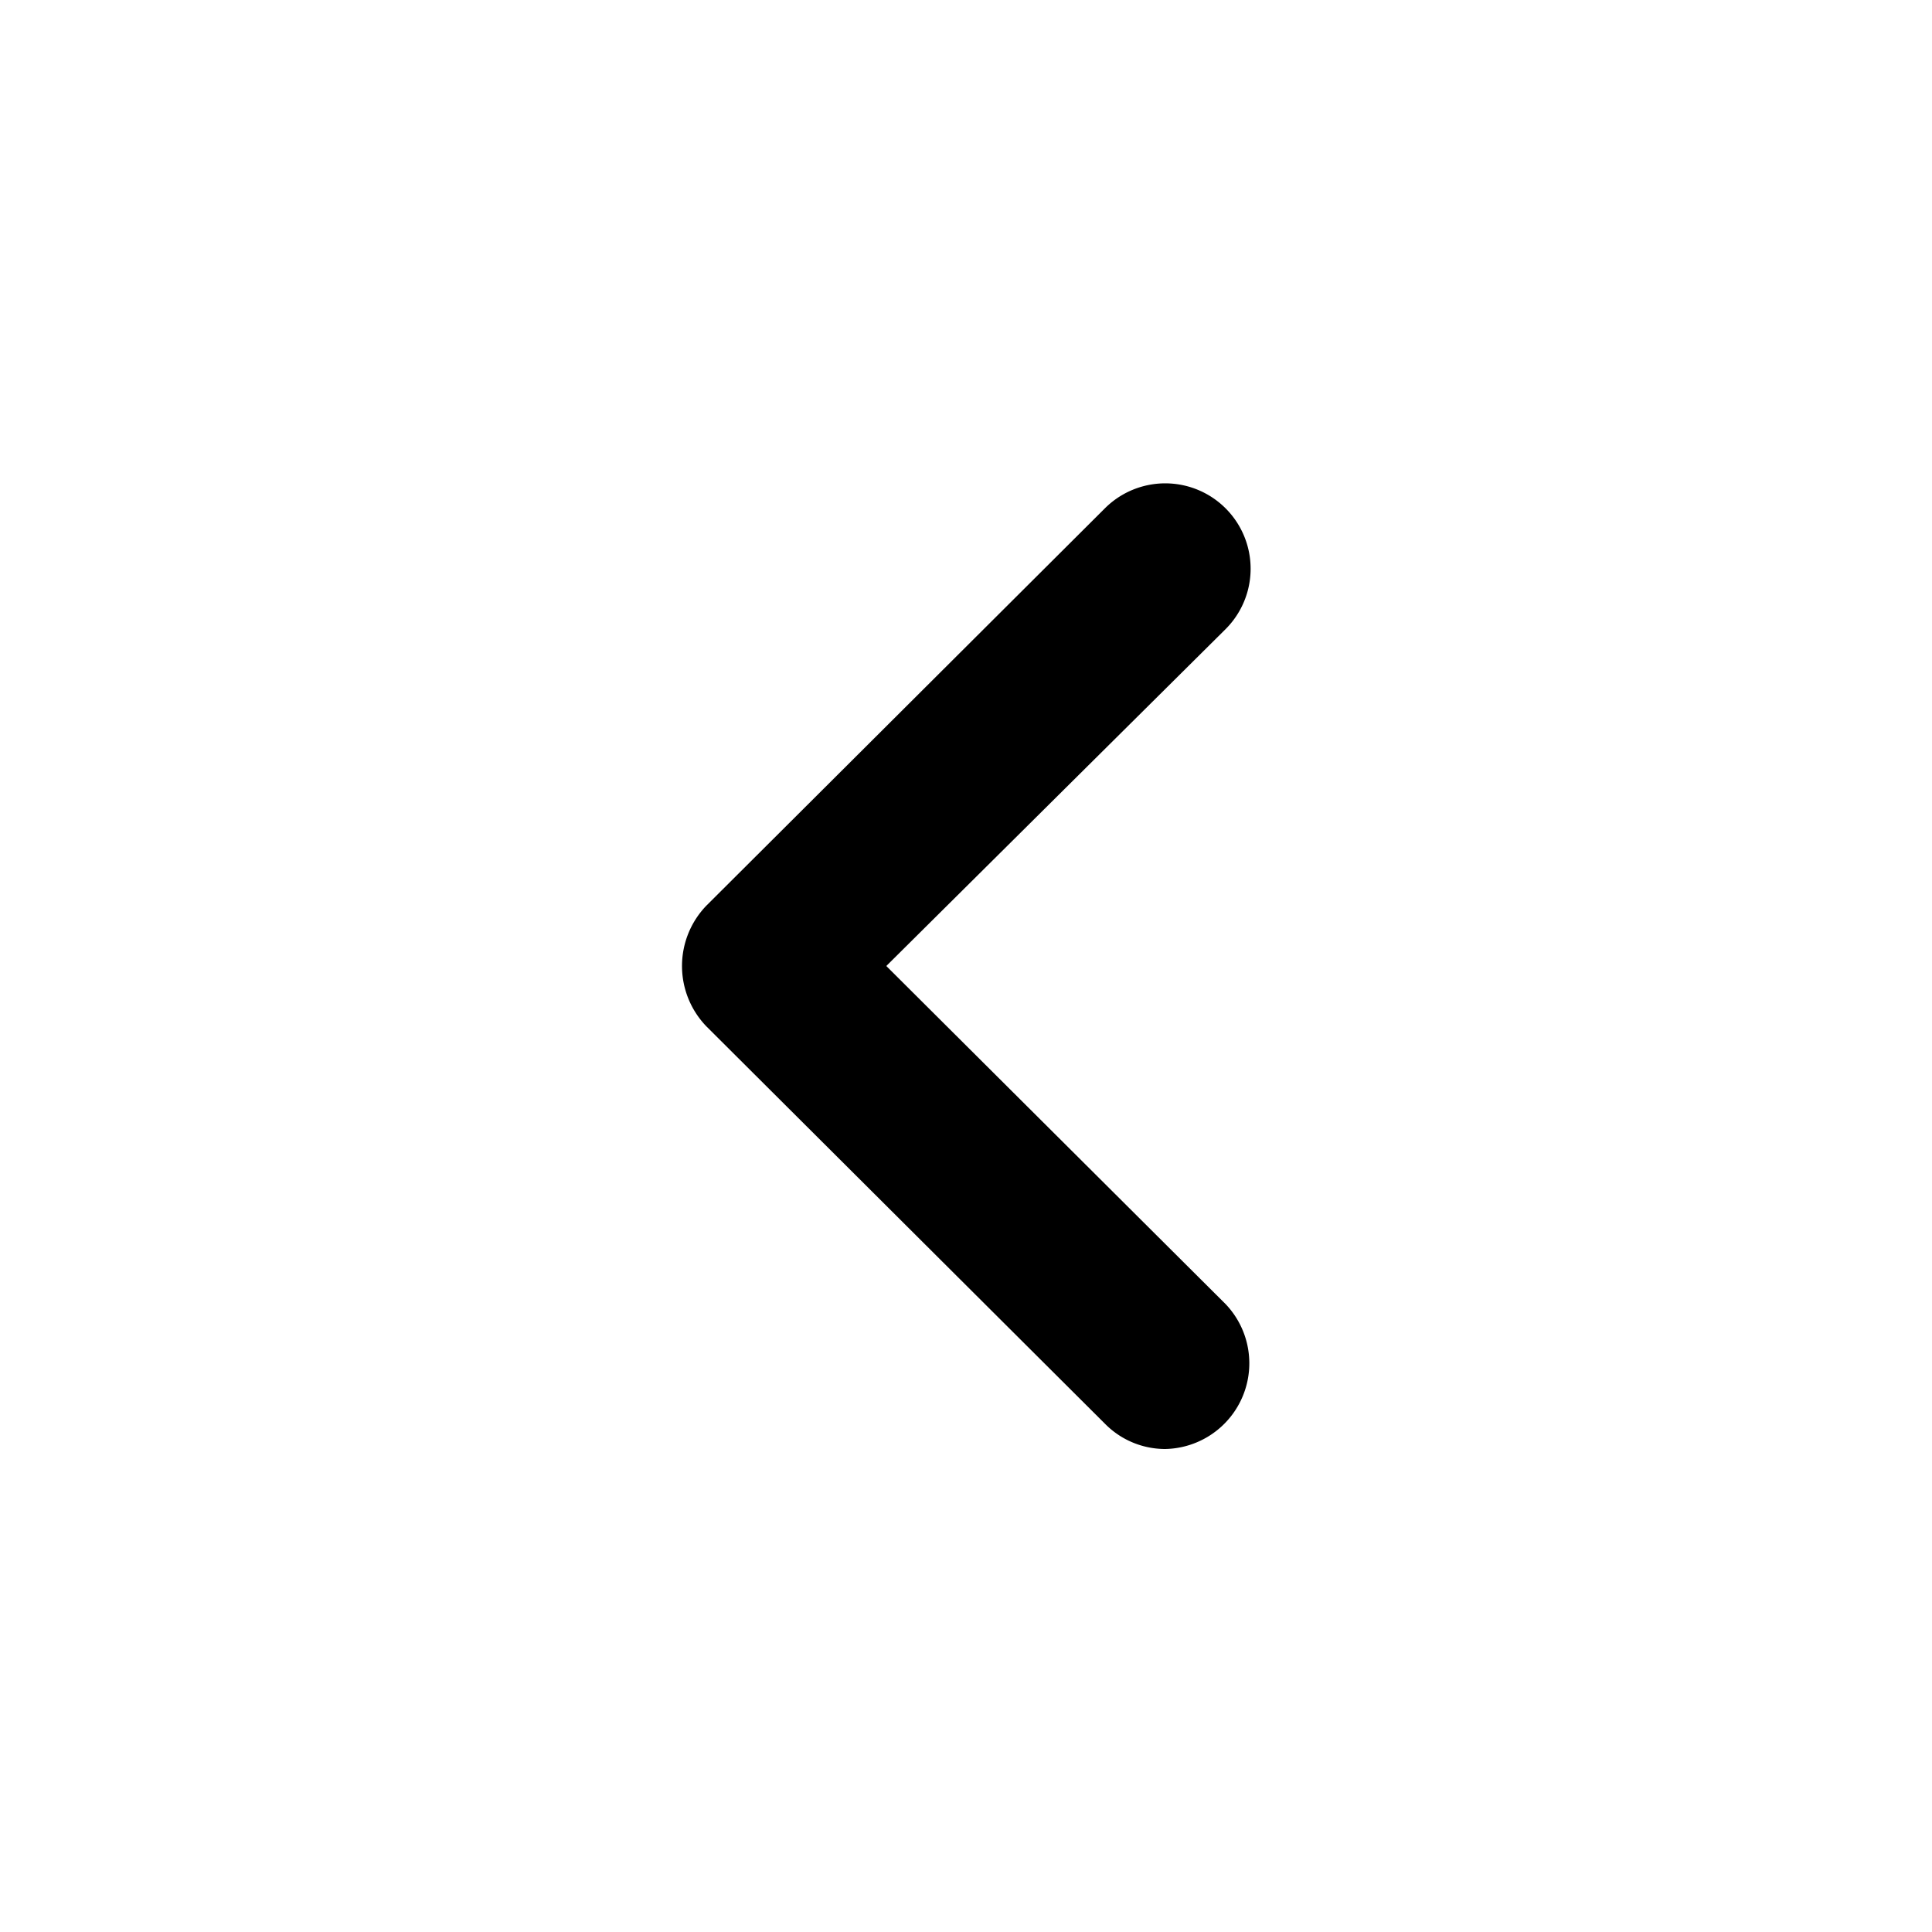 <svg xmlns="http://www.w3.org/2000/svg" data-name="Layer 2" viewBox="0 0 16 16"><path d="M9.65 12a.7.7 0 01-.5-.21L5.85 8.5a.72.72 0 010-1l3.3-3.29a.7.7 0 011 1L7.34 8l2.81 2.8a.71.71 0 01-.5 1.2z"/></svg>